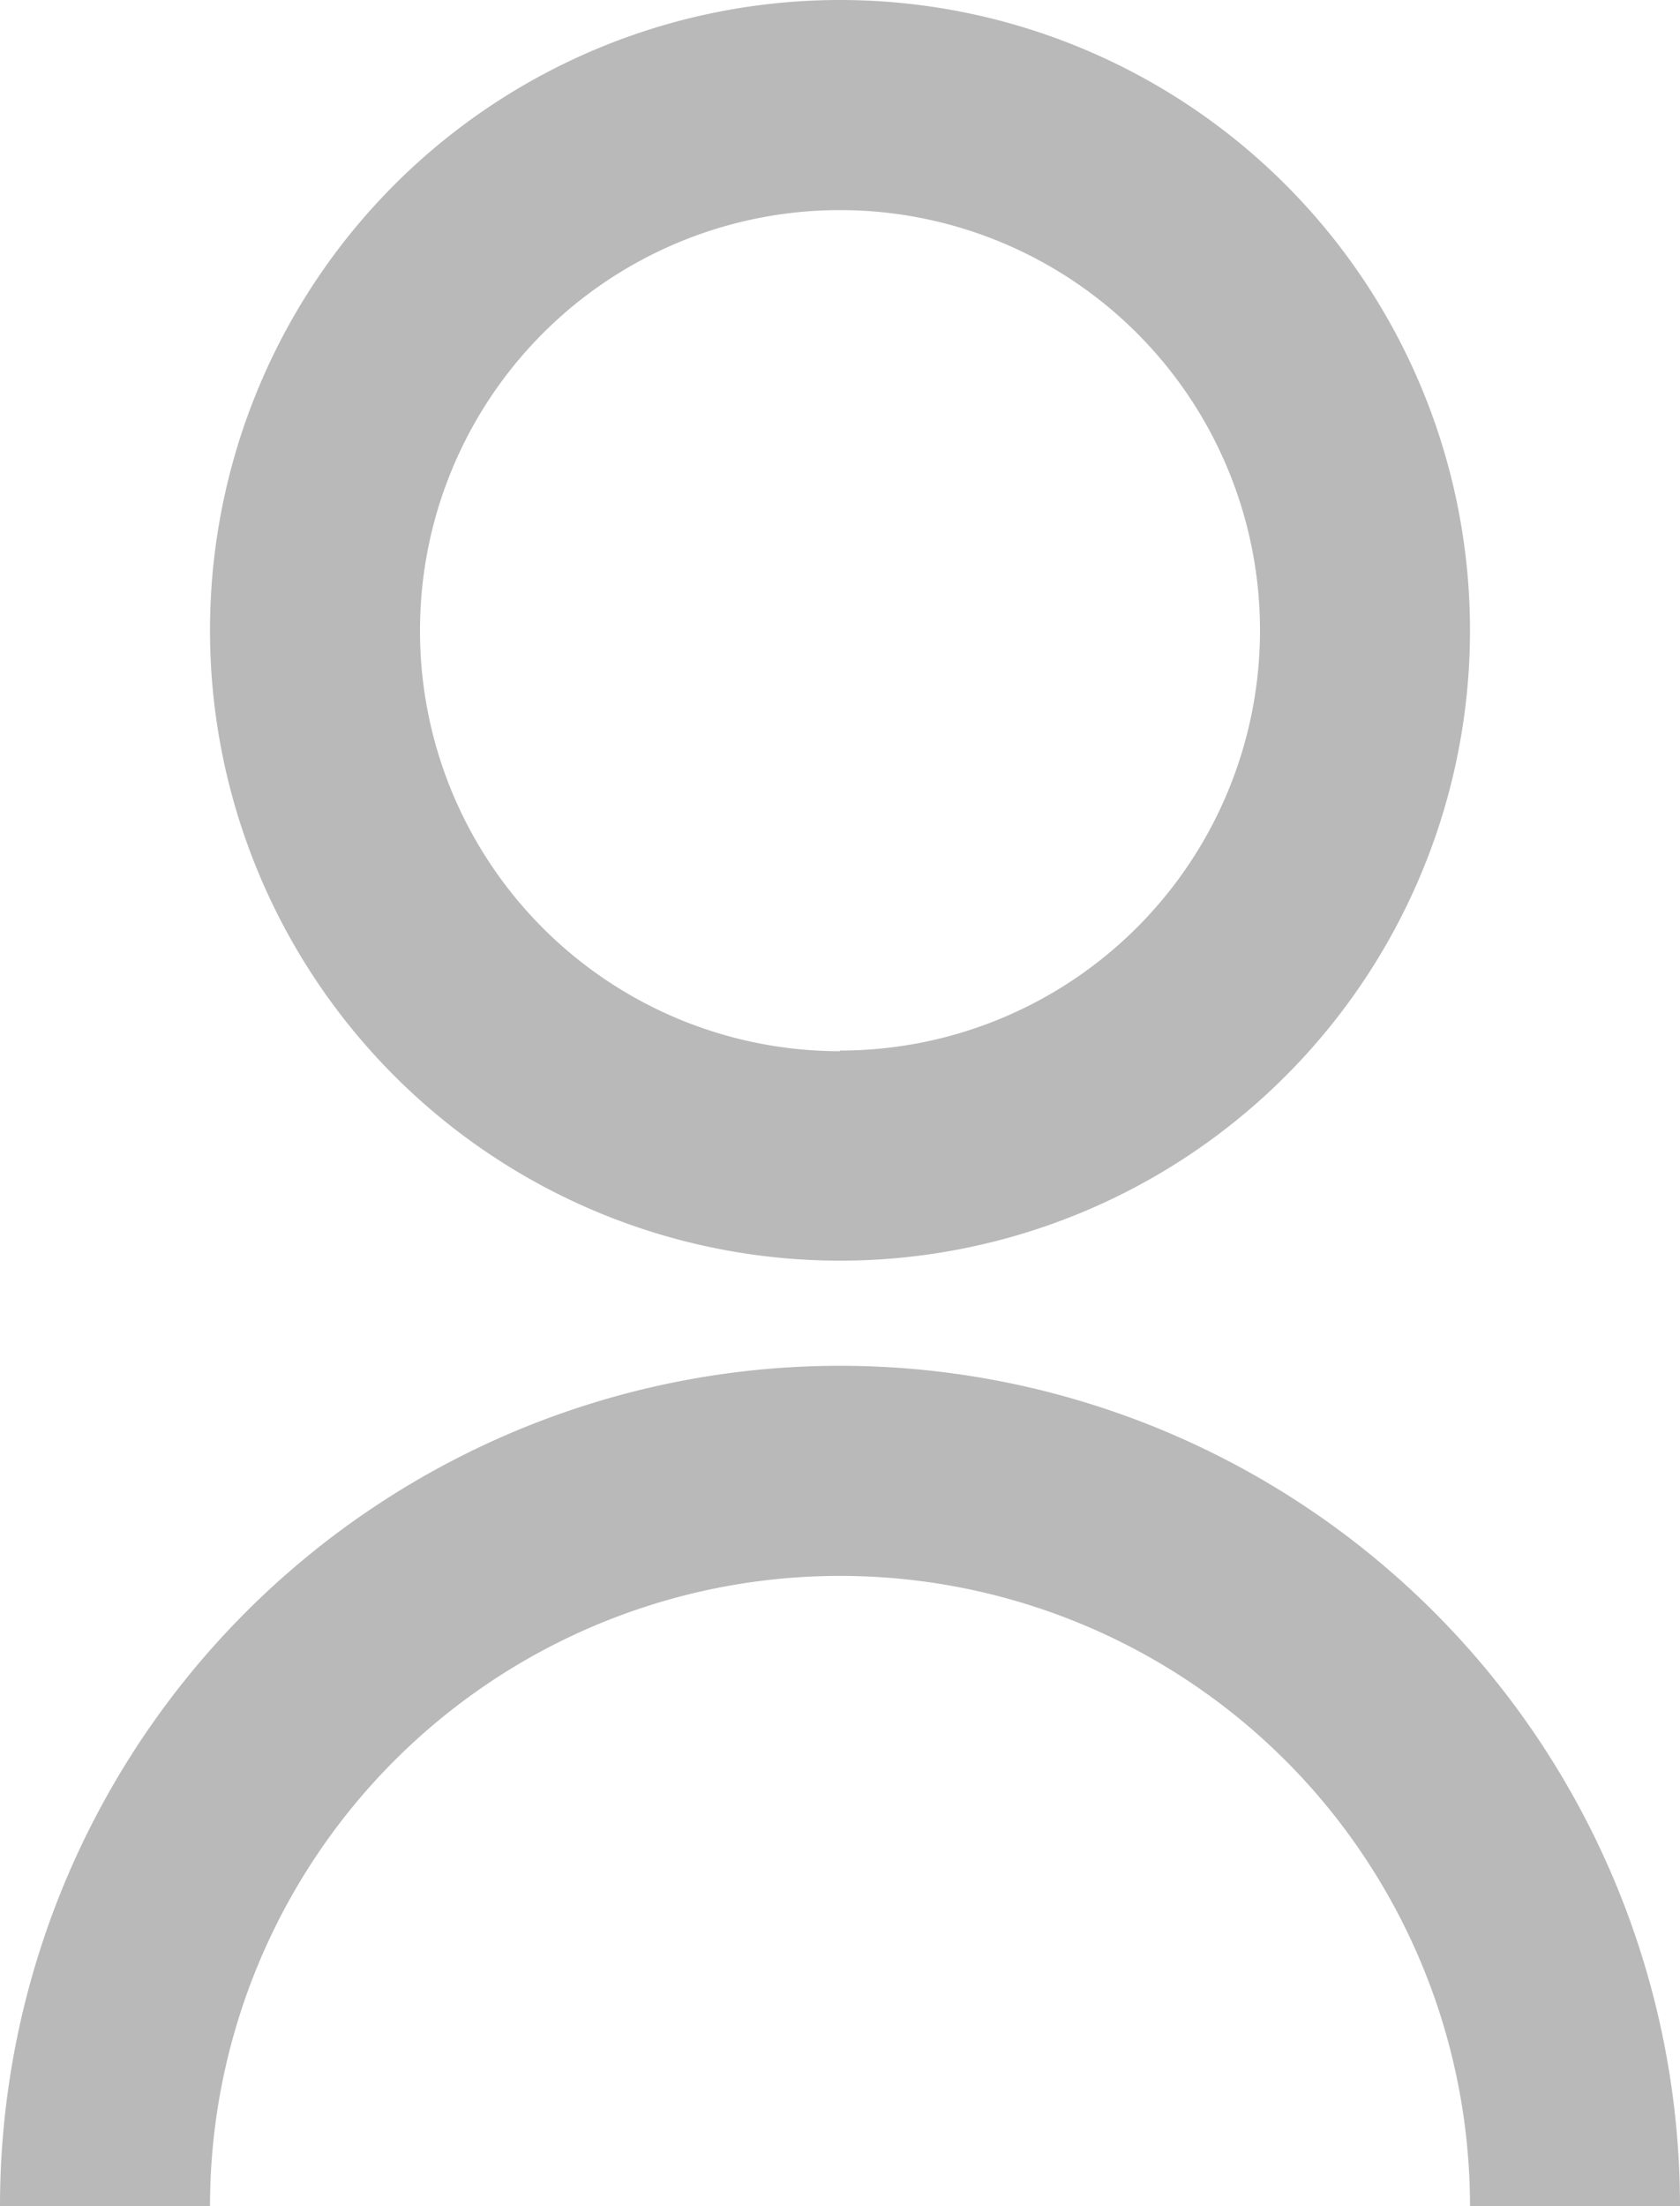 <svg xmlns="http://www.w3.org/2000/svg" width="12.952" height="17" viewBox="0 0 12.952 17">
  <path id="user-line" d="M4,18a6.476,6.476,0,1,1,12.952,0H15.333a4.857,4.857,0,1,0-9.714,0Zm6.476-7.286a4.857,4.857,0,1,1,4.857-4.857A4.856,4.856,0,0,1,10.476,10.714Zm0-1.619A3.238,3.238,0,1,0,7.238,5.857,3.237,3.237,0,0,0,10.476,9.1Z" transform="translate(-4 -1)" fill="#b9b9b9"/>
</svg>
